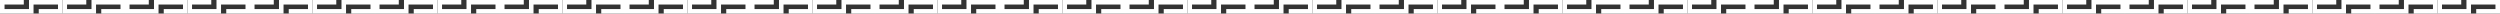 <svg xmlns="http://www.w3.org/2000/svg" width="2067.507" height="11.232" viewBox="0 0 2067.507 11.232">
  <rect x="0" y="0" width="2067.507" height="11.232" fill="#333333" stroke="none"/>
  <g id="Group_273" data-name="Group 273" transform="translate(2067.507 11.232) rotate(180)">
    <path id="Path_5668" data-name="Path 5668" d="M23.983,0V7.474H3.761V3.758H19.68V0H0V11.232H27.741V3.758H47.965V7.474H32.047v3.758H51.723V0Z" transform="translate(2015.784 0)" fill="#fff"/>
    <path id="Path_5669" data-name="Path 5669" d="M23.983,0V7.474H3.758V3.758H19.672V0H0V11.232H27.741V3.758H47.965V7.474H32.047v3.758H51.723V0Z" transform="translate(1964.099 0)" fill="#fff"/>
    <path id="Path_5670" data-name="Path 5670" d="M23.983,0V7.474H3.758V3.758H19.676V0H0V11.232H27.741V3.758H47.965V7.474H32.051v3.758H51.723V0Z" transform="translate(1912.411 0)" fill="#fff"/>
    <path id="Path_5671" data-name="Path 5671" d="M23.983,0V7.474H3.758V3.758H19.672V0H0V11.232H27.74V3.758H47.965V7.474H32.047v3.758H51.723V0Z" transform="translate(1860.726 0)" fill="#fff"/>
    <path id="Path_5672" data-name="Path 5672" d="M23.983,0V7.474H3.758V3.758H19.676V0H0V11.232H27.741V3.758H47.969V7.474H32.051v3.758H51.727V0Z" transform="translate(1809.037 0)" fill="#fff"/>
    <path id="Path_5673" data-name="Path 5673" d="M23.983,0V7.474H3.758V3.758H19.676V0H0V11.232H27.741V3.758H47.965V7.474H32.047v3.758H51.723V0Z" transform="translate(1757.352 0)" fill="#fff"/>
    <path id="Path_5674" data-name="Path 5674" d="M23.979,0V7.474H3.758V3.758H19.672V0H0V11.232H27.74V3.758H47.962V7.474H32.043v3.758h19.68V0Z" transform="translate(1705.668 0)" fill="#fff"/>
    <path id="Path_5675" data-name="Path 5675" d="M23.983,0V7.474H3.758V3.758H19.676V0H0V11.232H27.741V3.758H47.965V7.474H32.047v3.758H51.723V0Z" transform="translate(1653.976 0)" fill="#fff"/>
    <path id="Path_5676" data-name="Path 5676" d="M23.983,0V7.474H3.758V3.758H19.673V0H0V11.232H27.741V3.758H47.966V7.474H32.047v3.758H51.723V0Z" transform="translate(1602.291 0)" fill="#fff"/>
    <path id="Path_5677" data-name="Path 5677" d="M23.987,0V7.474H3.758V3.758H19.676V0H0V11.232H27.744V3.758H47.969V7.474H32.051v3.758H51.727V0Z" transform="translate(1550.602 0)" fill="#fff"/>
    <path id="Path_5678" data-name="Path 5678" d="M23.983,0V7.474H3.758V3.758H19.676V0H0V11.232H27.741V3.758H47.965V7.474H32.047v3.758H51.723V0Z" transform="translate(1498.918 0)" fill="#fff"/>
    <path id="Path_5679" data-name="Path 5679" d="M23.983,0V7.474H3.758V3.758H19.673V0H0V11.232H27.741V3.758H47.965V7.474H32.047v3.758H51.723V0Z" transform="translate(1447.233 0)" fill="#fff"/>
    <path id="Path_5680" data-name="Path 5680" d="M23.979,0V7.474H3.758V3.758H19.676V0H0V11.232H27.741V3.758H47.962V7.474H32.043v3.758h19.68V0Z" transform="translate(1395.545 0)" fill="#fff"/>
    <path id="Path_5681" data-name="Path 5681" d="M23.983,0V7.474H3.762V3.758H19.676V0H0V11.232H27.741V3.758H47.966V7.474H32.047v3.758H51.723V0Z" transform="translate(1343.856 0)" fill="#fff"/>
    <path id="Path_5682" data-name="Path 5682" d="M23.986,0V7.474H3.758V3.758H19.676V0H0V11.232H27.744V3.758H47.969V7.474H32.051v3.758H51.727V0Z" transform="translate(1292.167 0)" fill="#fff"/>
    <path id="Path_5683" data-name="Path 5683" d="M23.983,0V7.474H3.758V3.758H19.676V0H0V11.232H27.741V3.758H47.965V7.474H32.047v3.758H51.723V0Z" transform="translate(1240.483 0)" fill="#fff"/>
    <path id="Path_5684" data-name="Path 5684" d="M23.983,0V7.474H3.758V3.758H19.672V0H0V11.232H27.741V3.758H47.965V7.474H32.047v3.758H51.723V0Z" transform="translate(1188.798 0)" fill="#fff"/>
    <path id="Path_5685" data-name="Path 5685" d="M23.983,0V7.474H3.758V3.758H19.676V0H0V11.232H27.741V3.758H47.966V7.474H32.051v3.758H51.723V0Z" transform="translate(1137.109 0)" fill="#fff"/>
    <path id="Path_5686" data-name="Path 5686" d="M23.983,0V7.474H3.758V3.758H19.673V0H0V11.232H27.741V3.758H47.965V7.474H32.047v3.758H51.723V0Z" transform="translate(1085.424 0)" fill="#fff"/>
    <path id="Path_5687" data-name="Path 5687" d="M23.99,0V7.474H3.762V3.758H19.68V0H0V11.232H27.748V3.758H47.969V7.474H32.051v3.758h19.68V0Z" transform="translate(1033.732 0)" fill="#fff"/>
    <path id="Path_5688" data-name="Path 5688" d="M23.983,0V7.474H3.758V3.758H19.68V0H0V11.232H27.741V3.758H47.966V7.474H32.047v3.758H51.723V0Z" transform="translate(982.048 0)" fill="#fff"/>
    <path id="Path_5689" data-name="Path 5689" d="M23.983,0V7.474H3.758V3.758H19.672V0H0V11.232H27.741V3.758H47.965V7.474H32.047v3.758H51.723V0Z" transform="translate(930.363 0)" fill="#fff"/>
    <path id="Path_5690" data-name="Path 5690" d="M23.983,0V7.474H3.758V3.758H19.676V0H0V11.232H27.741V3.758H47.965V7.474H32.047v3.758H51.723V0Z" transform="translate(878.675 0)" fill="#fff"/>
    <path id="Path_5691" data-name="Path 5691" d="M23.983,0V7.474H3.758V3.758H19.672V0H0V11.232H27.741V3.758H47.965V7.474H32.047v3.758H51.723V0Z" transform="translate(826.99 0)" fill="#fff"/>
    <path id="Path_5692" data-name="Path 5692" d="M23.983,0V7.474H3.758V3.758H19.676V0H0V11.232H27.741V3.758H47.969V7.474H32.047v3.758h19.68V0Z" transform="translate(775.301 0)" fill="#fff"/>
    <path id="Path_5693" data-name="Path 5693" d="M23.983,0V7.474H3.758V3.758H19.672V0H0V11.232H27.741V3.758H47.965V7.474H32.047v3.758H51.723V0Z" transform="translate(723.616 0)" fill="#fff"/>
    <path id="Path_5694" data-name="Path 5694" d="M23.983,0V7.474H3.758V3.758H19.676V0H0V11.232H27.744V3.758H47.965V7.474H32.047v3.758H51.723V0Z" transform="translate(671.928 0)" fill="#fff"/>
    <path id="Path_5695" data-name="Path 5695" d="M23.987,0V7.474H3.758V3.758H19.676V0H0V11.232H27.744V3.758H47.969V7.474H32.051v3.758H51.727V0Z" transform="translate(620.239 0)" fill="#fff"/>
    <path id="Path_5696" data-name="Path 5696" d="M23.983,0V7.474H3.758V3.758H19.676V0H0V11.232H27.741V3.758H47.965V7.474H32.047v3.758H51.723V0Z" transform="translate(568.555 0)" fill="#fff"/>
    <path id="Path_5697" data-name="Path 5697" d="M23.979,0V7.474H3.758V3.758H19.672V0H0V11.232H27.741V3.758H47.962V7.474H32.043v3.758H51.72V0Z" transform="translate(516.87 0)" fill="#fff"/>
    <path id="Path_5698" data-name="Path 5698" d="M23.983,0V7.474H3.758V3.758H19.672V0H0V11.232H27.741V3.758H47.965V7.474H32.047v3.758H51.723V0Z" transform="translate(465.181 0)" fill="#fff"/>
    <path id="Path_5699" data-name="Path 5699" d="M23.986,0V7.474H3.758V3.758H19.676V0H0V11.232H27.744V3.758H47.969V7.474H32.051v3.758H51.727V0Z" transform="translate(413.493 0)" fill="#fff"/>
    <path id="Path_5700" data-name="Path 5700" d="M23.983,0V7.474H3.758V3.758H19.676V0H0V11.232H27.741V3.758H47.965V7.474H32.047v3.758H51.723V0Z" transform="translate(361.808 0)" fill="#fff"/>
    <path id="Path_5701" data-name="Path 5701" d="M23.983,0V7.474H3.762V3.758H19.676V0H0V11.232H27.741V3.758H47.965V7.474H32.047v3.758H51.723V0Z" transform="translate(310.12 0)" fill="#fff"/>
    <path id="Path_5702" data-name="Path 5702" d="M23.983,0V7.474H3.758V3.758H19.672V0H0V11.232H27.741V3.758H47.965V7.474H32.047v3.758H51.723V0Z" transform="translate(258.435 0)" fill="#fff"/>
    <path id="Path_5703" data-name="Path 5703" d="M23.983,0V7.474H3.758V3.758H19.676V0H0V11.232H27.741V3.758H47.965V7.474H32.047v3.758h19.68V0Z" transform="translate(206.747 0)" fill="#fff"/>
    <path id="Path_5704" data-name="Path 5704" d="M23.986,0V7.474H3.762V3.758H19.676V0H0V11.232H27.744V3.758H47.969V7.474H32.051v3.758H51.727V0Z" transform="translate(155.058 0)" fill="#fff"/>
    <path id="Path_5705" data-name="Path 5705" d="M23.983,0V7.474H3.758V3.758H19.676V0H0V11.232H27.741V3.758H47.965V7.474H32.047v3.758H51.723V0Z" transform="translate(103.373 0)" fill="#fff"/>
    <path id="Path_5706" data-name="Path 5706" d="M23.983,0V7.474H3.758V3.758H19.672V0H0V11.232H27.741V3.758H47.965V7.474H32.047v3.758H51.723V0Z" transform="translate(51.688 0)" fill="#fff"/>
    <path id="Path_5707" data-name="Path 5707" d="M23.983,0V7.474H3.758V3.758H19.676V0H0V11.232H27.741V3.758H47.965V7.474H32.047v3.758h19.68V0Z" transform="translate(0 0)" fill="#fff"/>
  </g>
</svg>
